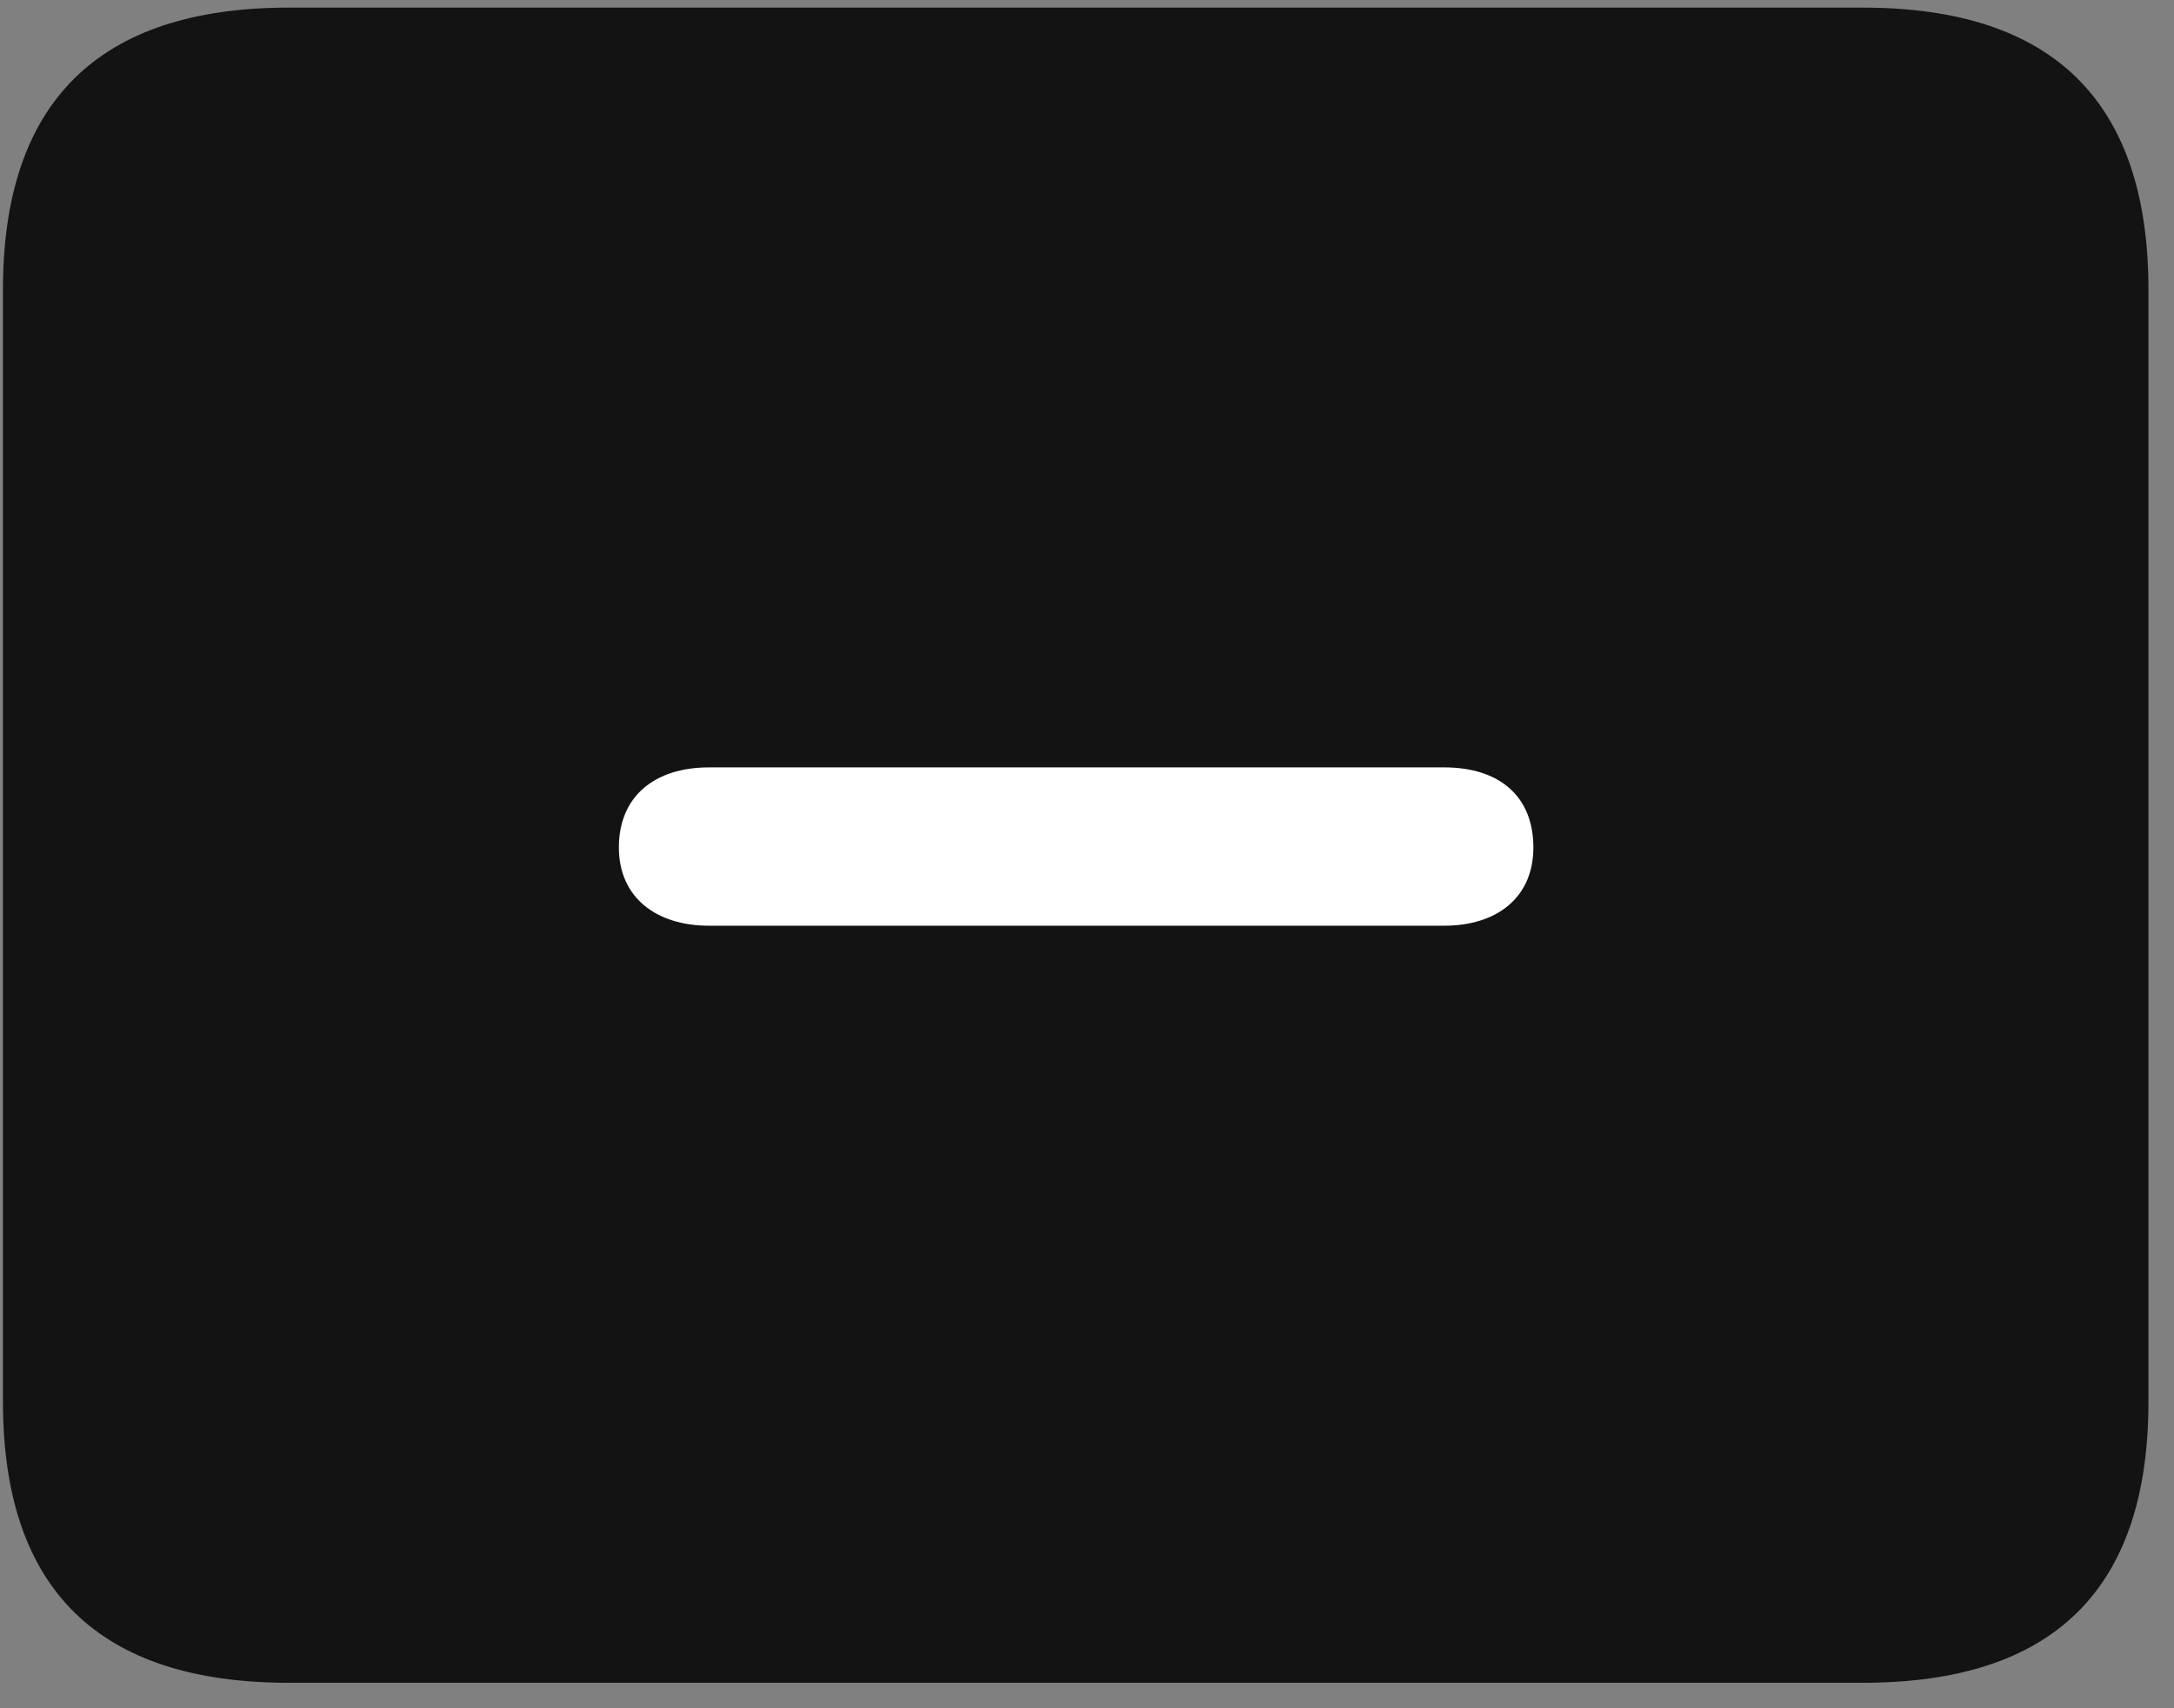 <svg width="28" height="22" viewBox="0 0 28 22" fill="none" xmlns="http://www.w3.org/2000/svg">
<rect x="0" y="0" width="28" height="22" fill="#808080" stroke="none"/>
<g clip-path="url(#clip0_2207_22830)">
<path d="M3.718 21.672H23.991C26.452 21.672 27.671 20.465 27.671 18.051V3.73C27.671 1.316 26.452 0.098 23.991 0.098H3.718C1.268 0.098 0.038 1.316 0.038 3.73V18.051C0.038 20.465 1.268 21.672 3.718 21.672Z" fill="black" fill-opacity="0.85"/>
<path d="M9.132 11.922C8.452 11.922 7.971 11.559 7.971 10.914C7.971 10.258 8.428 9.883 9.132 9.883H18.6C19.315 9.883 19.749 10.258 19.749 10.914C19.749 11.559 19.28 11.922 18.6 11.922H9.132Z" fill="white"/>
</g>
<defs>
<clipPath id="clip0_2207_22830">
<rect width="27.633" height="21.574" fill="white" transform="translate(0.038 0.098)"/>
</clipPath>
</defs>
</svg>
